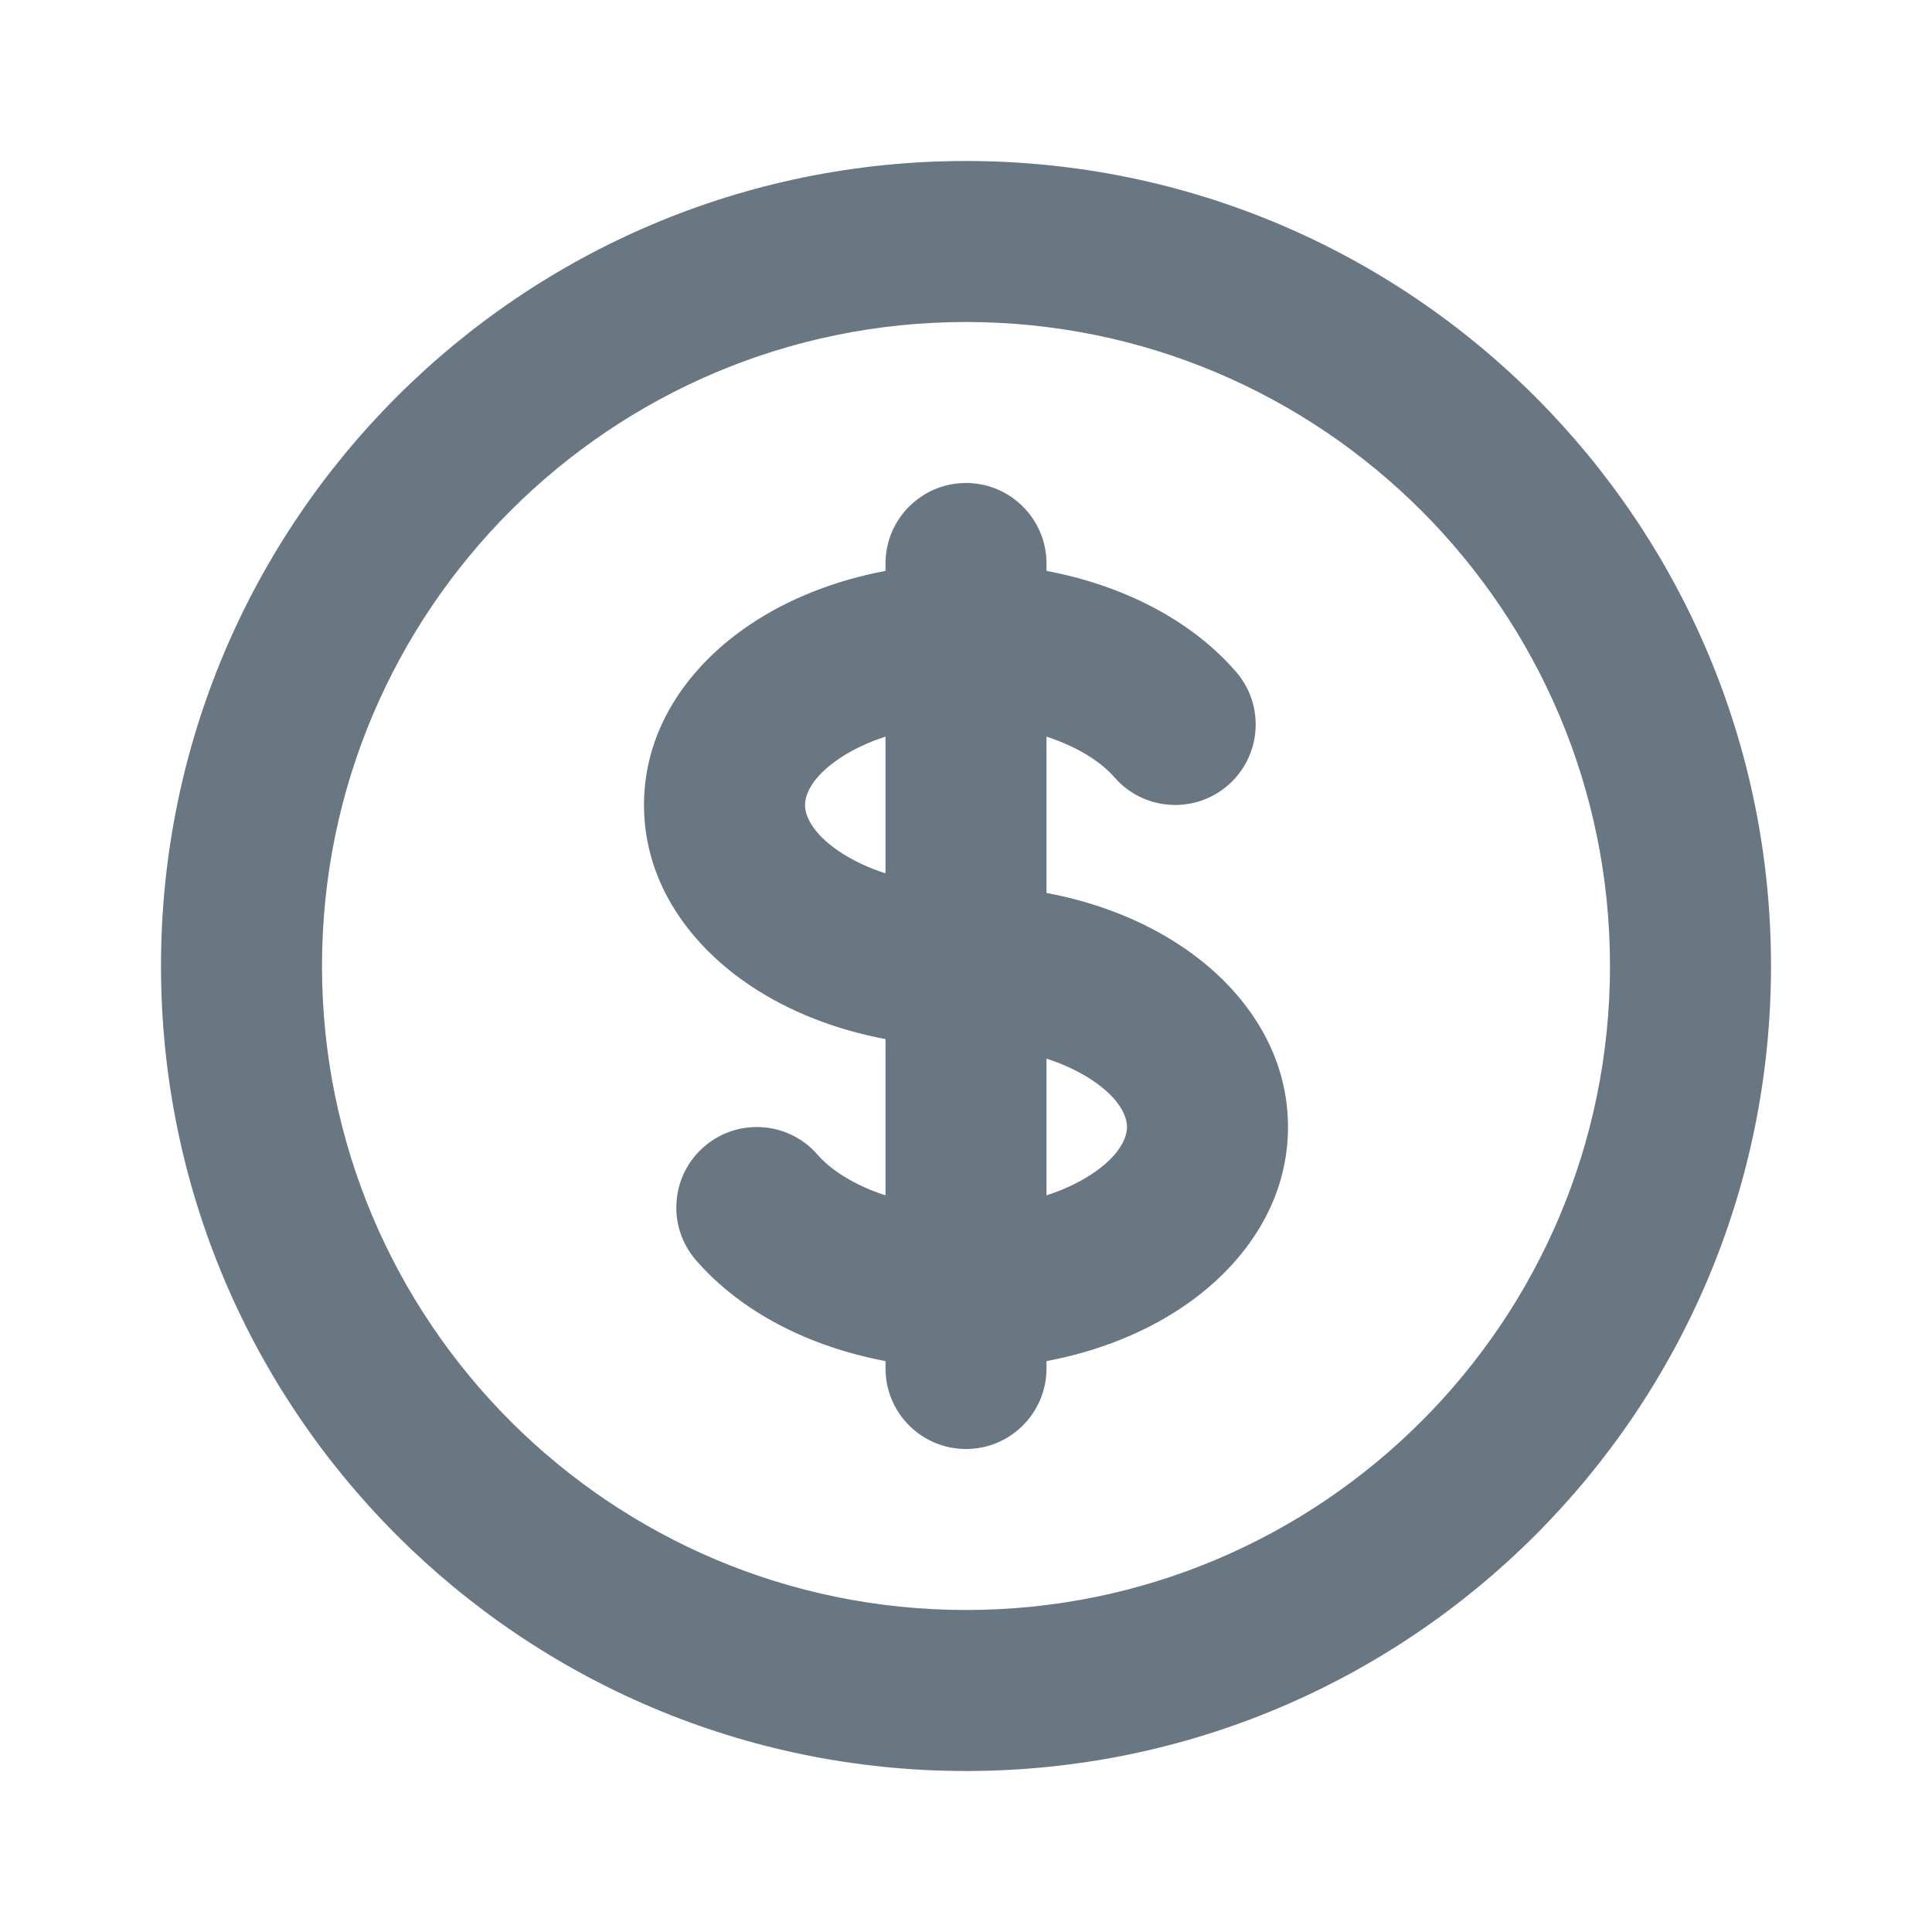 <svg width="24" height="24" viewBox="0 0 24 24" fill="none" xmlns="http://www.w3.org/2000/svg">
<path fill-rule="evenodd" clip-rule="evenodd" d="M12 4C7.582 4 4 7.582 4 12C4 16.418 7.582 20 12 20C16.418 20 20 16.418 20 12C20 7.582 16.418 4 12 4ZM2 12C2 6.477 6.477 2 12 2C17.523 2 22 6.477 22 12C22 17.523 17.523 22 12 22C6.477 22 2 17.523 2 12ZM12 6C12.552 6 13 6.448 13 7V7.092C13.941 7.269 14.791 7.696 15.354 8.345C15.716 8.762 15.671 9.393 15.254 9.755C14.837 10.117 14.205 10.072 13.843 9.655C13.681 9.468 13.391 9.278 13 9.151L13 11.092C13.622 11.209 14.197 11.434 14.676 11.754C15.398 12.235 16 13.009 16 14C16 14.991 15.398 15.765 14.676 16.246C14.197 16.566 13.622 16.791 13 16.908L13 17C13 17.552 12.552 18 12 18C11.448 18 11 17.552 11 17L11 16.908C10.06 16.731 9.209 16.304 8.646 15.655C8.284 15.238 8.329 14.607 8.746 14.245C9.163 13.883 9.795 13.928 10.157 14.345C10.319 14.532 10.609 14.722 11 14.849L11 12.908C10.378 12.791 9.803 12.566 9.324 12.246C8.602 11.765 8 10.991 8 10C8 9.009 8.602 8.235 9.324 7.754C9.803 7.434 10.378 7.209 11 7.092V7C11 6.448 11.448 6 12 6ZM11 9.151C10.779 9.222 10.588 9.315 10.433 9.418C10.069 9.661 10 9.886 10 10C10 10.114 10.069 10.339 10.433 10.582C10.588 10.685 10.779 10.778 11 10.849L11 9.151ZM13 13.151L13 14.849C13.221 14.778 13.412 14.685 13.567 14.582C13.931 14.339 14 14.114 14 14C14 13.886 13.931 13.661 13.567 13.418C13.412 13.315 13.221 13.222 13 13.151Z" fill="#687782"/>
</svg>
